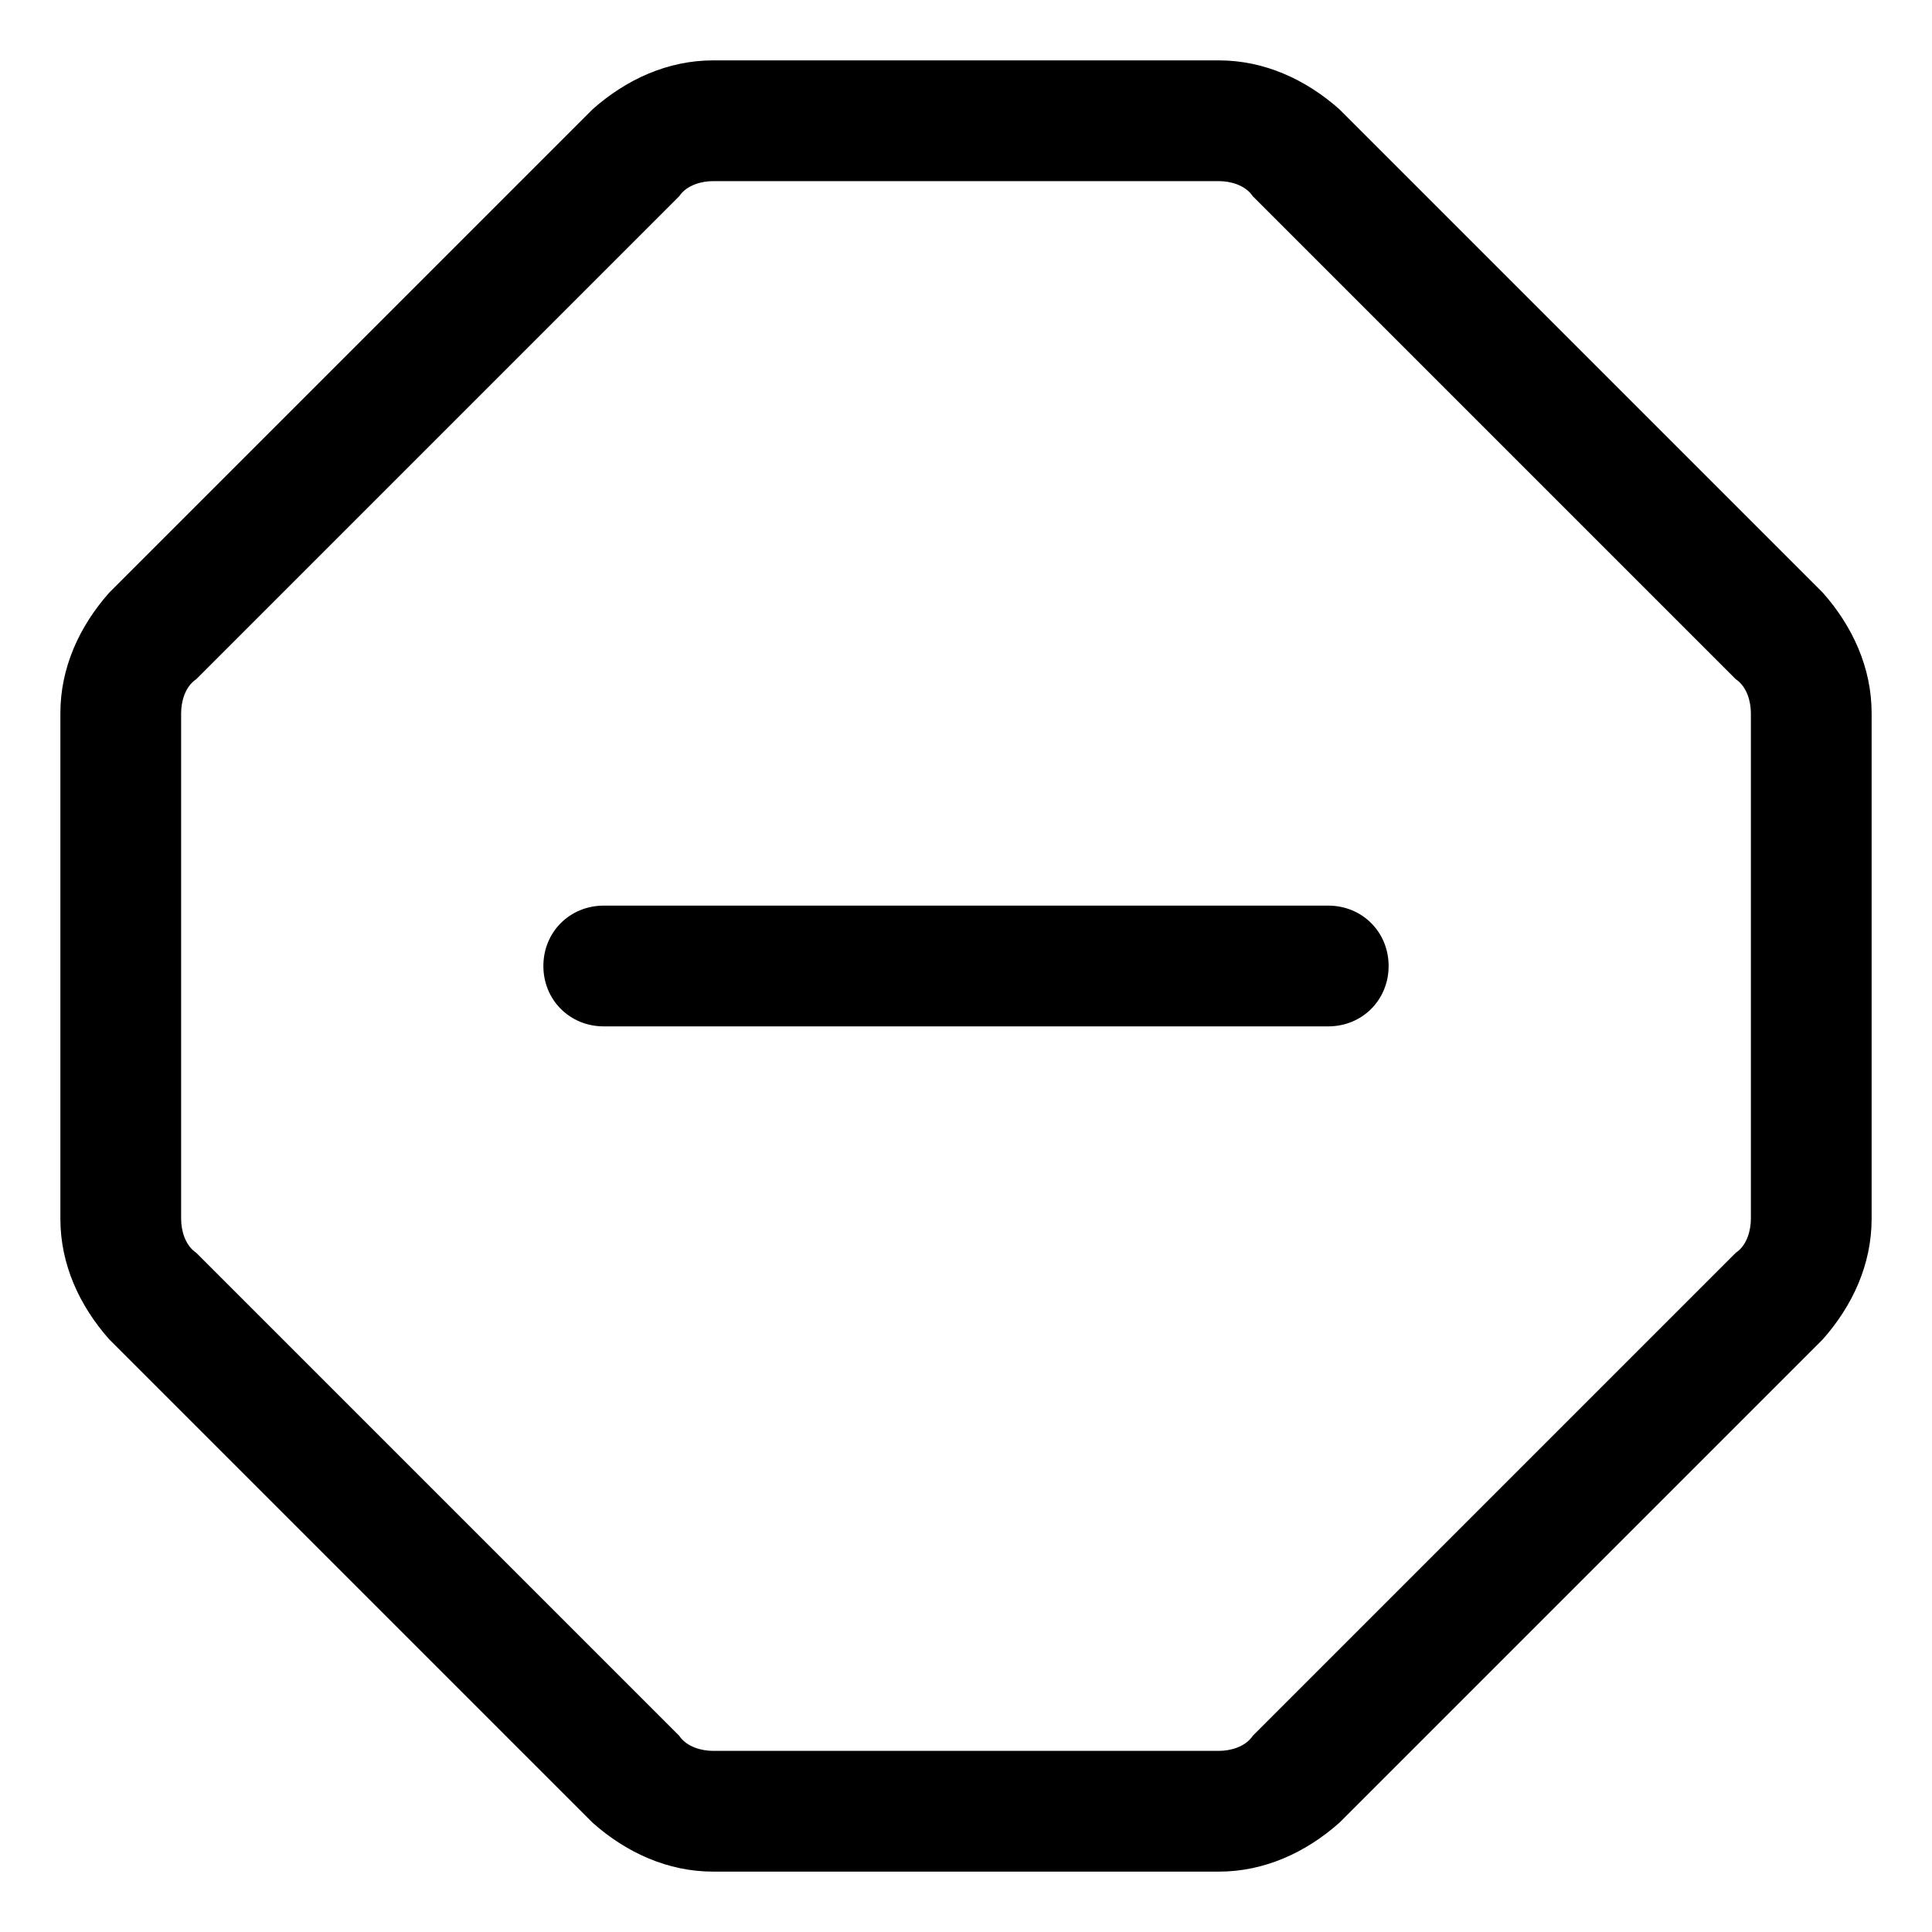 <svg xmlns="http://www.w3.org/2000/svg" viewBox="0 0 512 512"><!-- Font Awesome Pro 6.0.0-alpha1 by @fontawesome - https://fontawesome.com License - https://fontawesome.com/license (Commercial License) --><path d="M352 240H160C151 240 144 247 144 256S151 272 160 272H352C361 272 368 265 368 256S361 240 352 240ZM483 157L355 29C346 21 335 16 323 16H189C177 16 166 21 157 29L29 157C21 166 16 177 16 189V323C16 335 21 346 29 355L157 483C166 491 177 496 189 496H323C335 496 346 491 355 483L483 355C491 346 496 335 496 323V189C496 177 491 166 483 157ZM464 323C464 326 463 330 460 332L332 460C330 463 326 464 323 464H189C186 464 182 463 180 460L52 332C49 330 48 326 48 323V189C48 186 49 182 52 180L180 52C182 49 186 48 189 48H323C326 48 330 49 332 52L460 180C463 182 464 186 464 189V323Z"/></svg>